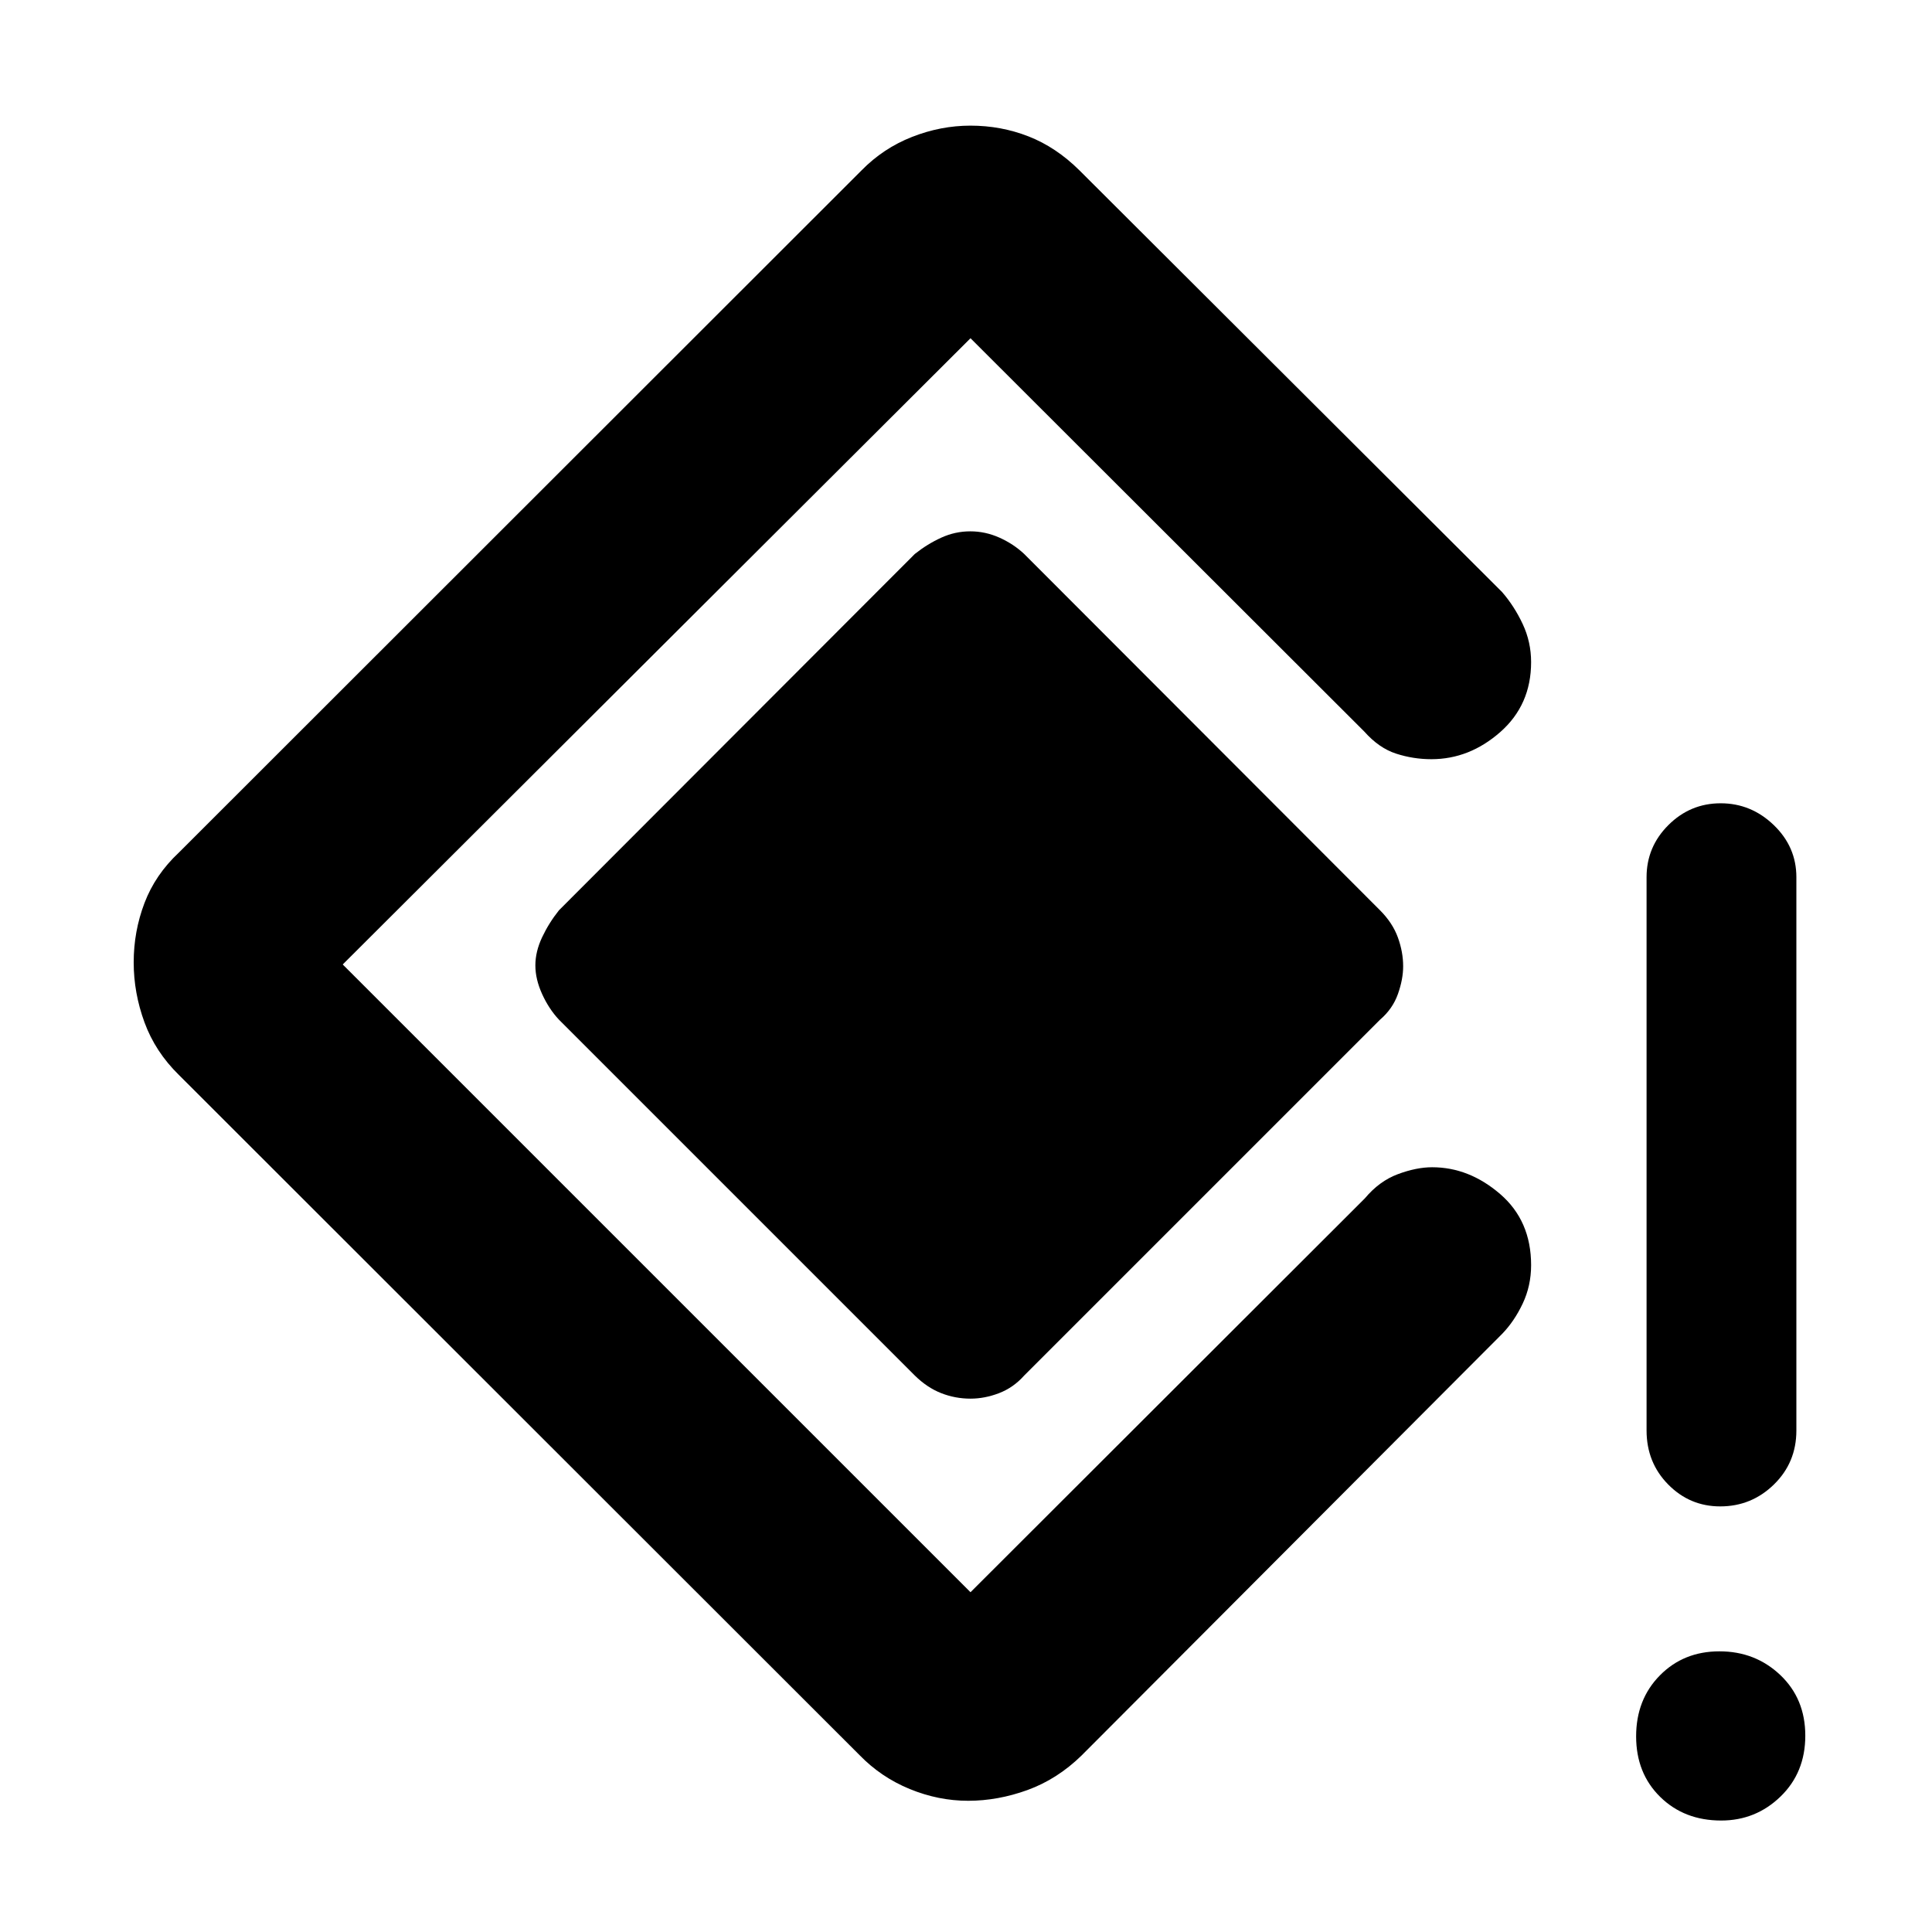<svg xmlns="http://www.w3.org/2000/svg" height="48" viewBox="0 -960 960 960" width="48"><path d="M854.77-211.48q-15.14 0-25.87-10.9t-10.73-26.82v-274.93q0-15.08 10.85-25.9 10.85-10.82 25.98-10.82 15.12 0 26.37 10.82 11.24 10.82 11.24 25.9v274.93q0 15.92-11.14 26.82-11.15 10.9-26.7 10.9Zm.46 156.09q-18.33 0-30.29-11.74-11.96-11.75-11.96-30.07 0-18.33 11.79-30.29 11.78-11.97 29.61-11.97t30.25 11.79q12.41 11.79 12.41 30.11 0 18.33-12.3 30.25-12.31 11.92-29.51 11.92ZM481.06-65.2q-14.76 0-29.03-5.85-14.26-5.86-24.9-16.82L88.87-425.89q-11.72-11.48-17.08-26.12-5.36-14.64-5.36-29.79 0-15.4 5.36-29.49 5.36-14.1 17.08-25.06l339.26-339.02q10.77-10.98 25.04-16.59 14.27-5.61 29.04-5.61 15.22 0 28.89 5.36t25.25 16.84l209.98 209.5q6.08 6.99 10.28 15.92 4.19 8.92 4.19 18.96 0 21.26-15.33 34.75-15.33 13.48-34.23 13.48-8.99 0-17.51-2.76-8.53-2.76-15.8-10.96L482.24-791.93 170.3-480.76l311.94 311.93 195.93-195.69q7.2-8.61 16.42-12.04 9.22-3.44 17.04-3.44 18.32 0 33.75 13.28 15.42 13.27 15.42 35.35 0 10.28-4.19 19.13t-10.28 15.11L537.35-87.63q-12.03 11.72-26.78 17.08-14.76 5.35-29.51 5.35Zm-26.49-211.3L277.74-453.33q-5-5.34-8.36-12.72-3.36-7.38-3.36-14.25t3.36-13.99q3.36-7.12 8.36-13.38l176.83-177.07q6.31-5 13.19-8.12 6.87-3.12 14.36-3.12 7.49 0 14.47 3.12t12.32 8.12l176.83 177.07q6.24 6.26 8.86 13.49 2.62 7.24 2.62 14.29 0 6.5-2.62 13.86-2.62 7.36-8.86 12.7L508.91-276.5q-5.34 6-12.47 8.74-7.13 2.74-14.2 2.74-7.61 0-14.58-2.74-6.98-2.74-13.09-8.74Z"/></svg>